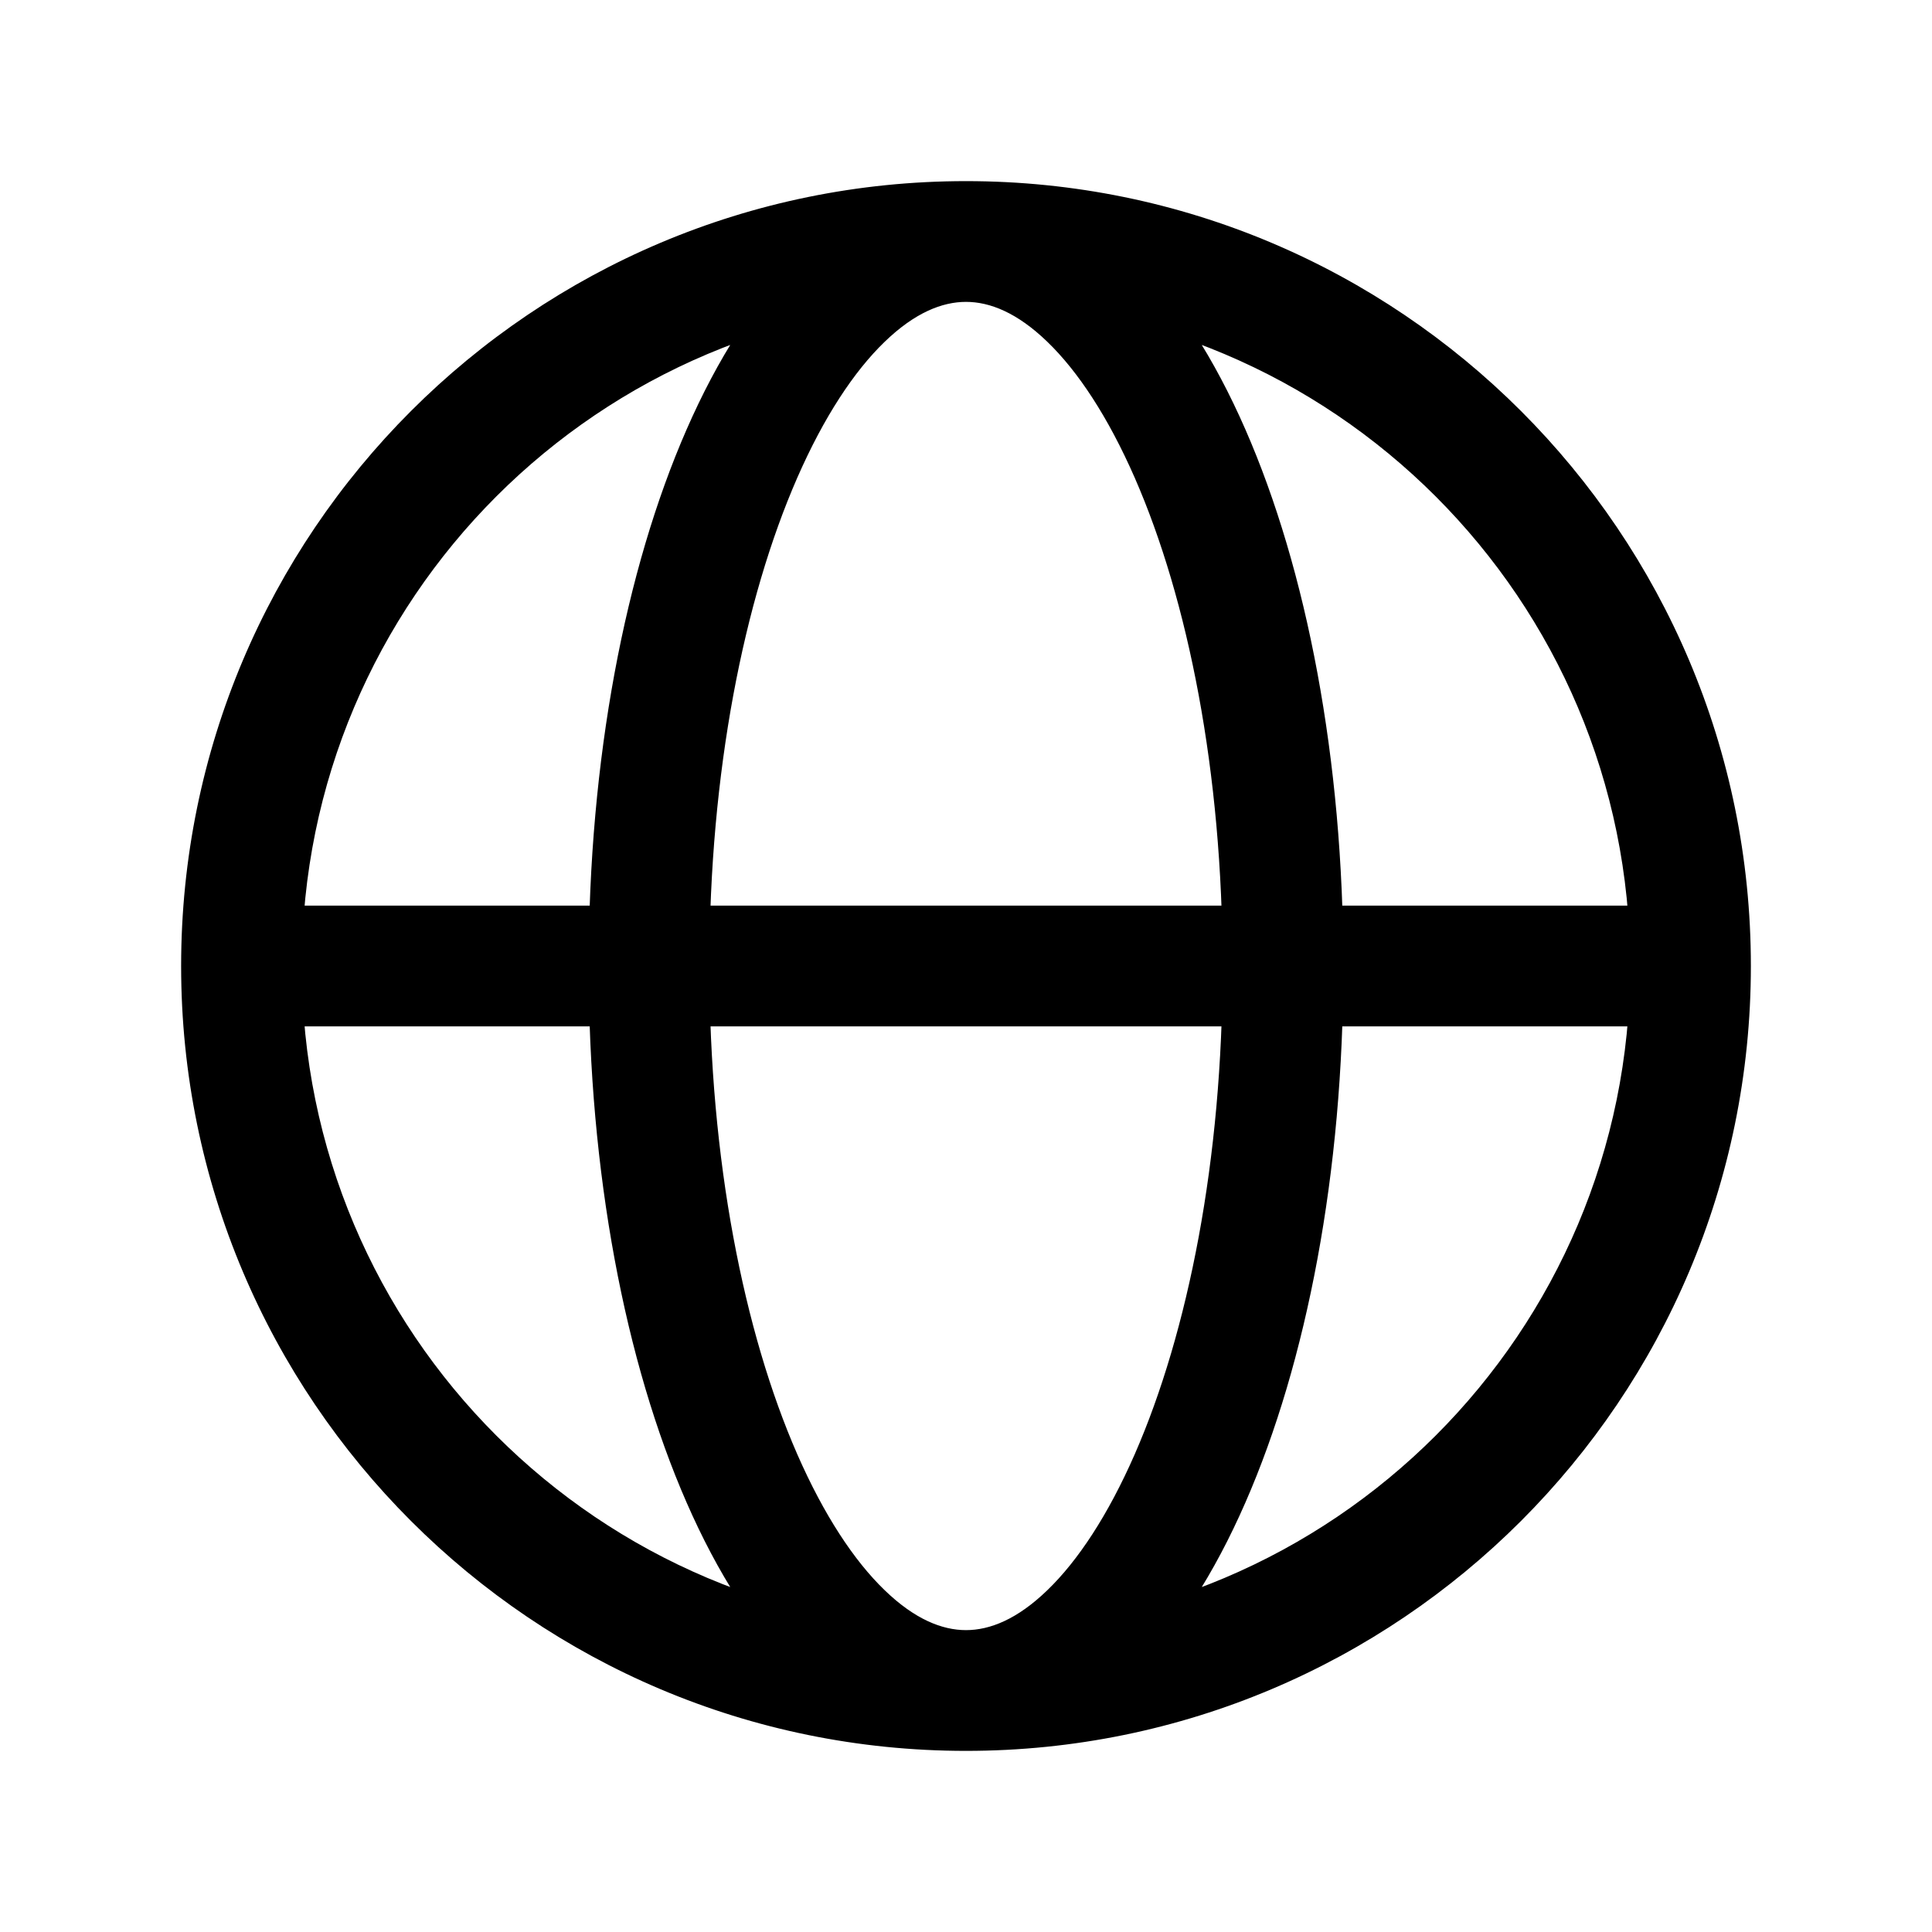 <svg viewBox="0 0 16 16" fill="none" xmlns="http://www.w3.org/2000/svg">
<path d="M13.625 8.5C13.901 8.5 14.125 8.276 14.125 8C14.125 7.724 13.901 7.5 13.625 7.5V8.5ZM13.5 8C13.5 11.038 11.038 13.5 8 13.5V14.5C11.59 14.5 14.5 11.59 14.5 8H13.5ZM8 13.5C4.962 13.5 2.5 11.038 2.5 8H1.5C1.5 11.59 4.41 14.5 8 14.5V13.5ZM2.5 8C2.5 4.962 4.962 2.5 8 2.5V1.5C4.41 1.5 1.5 4.41 1.5 8H2.5ZM8 2.5C11.038 2.5 13.5 4.962 13.5 8H14.5C14.5 4.41 11.59 1.5 8 1.5V2.5ZM8 13.5C7.803 13.5 7.576 13.411 7.326 13.169C7.073 12.925 6.823 12.547 6.602 12.042C6.161 11.033 5.875 9.605 5.875 8H4.875C4.875 9.709 5.177 11.28 5.686 12.443C5.94 13.024 6.255 13.525 6.631 13.888C7.009 14.253 7.472 14.5 8 14.5V13.5ZM5.875 8C5.875 6.395 6.161 4.967 6.602 3.958C6.823 3.453 7.073 3.075 7.326 2.831C7.576 2.589 7.803 2.5 8 2.5V1.5C7.472 1.5 7.009 1.747 6.631 2.112C6.255 2.475 5.94 2.976 5.686 3.557C5.177 4.72 4.875 6.291 4.875 8H5.875ZM8 14.5C8.528 14.5 8.991 14.253 9.369 13.888C9.745 13.525 10.06 13.024 10.314 12.443C10.823 11.28 11.125 9.709 11.125 8H10.125C10.125 9.605 9.839 11.033 9.398 12.042C9.177 12.547 8.927 12.925 8.674 13.169C8.424 13.411 8.197 13.5 8 13.5V14.5ZM11.125 8C11.125 6.291 10.823 4.72 10.314 3.557C10.06 2.976 9.745 2.475 9.369 2.112C8.991 1.747 8.528 1.5 8 1.5V2.5C8.197 2.5 8.424 2.589 8.674 2.831C8.927 3.075 9.177 3.453 9.398 3.958C9.839 4.967 10.125 6.395 10.125 8H11.125ZM2 8.5L13.625 8.5V7.5L2 7.5L2 8.5Z" fill="black"/>
</svg>

